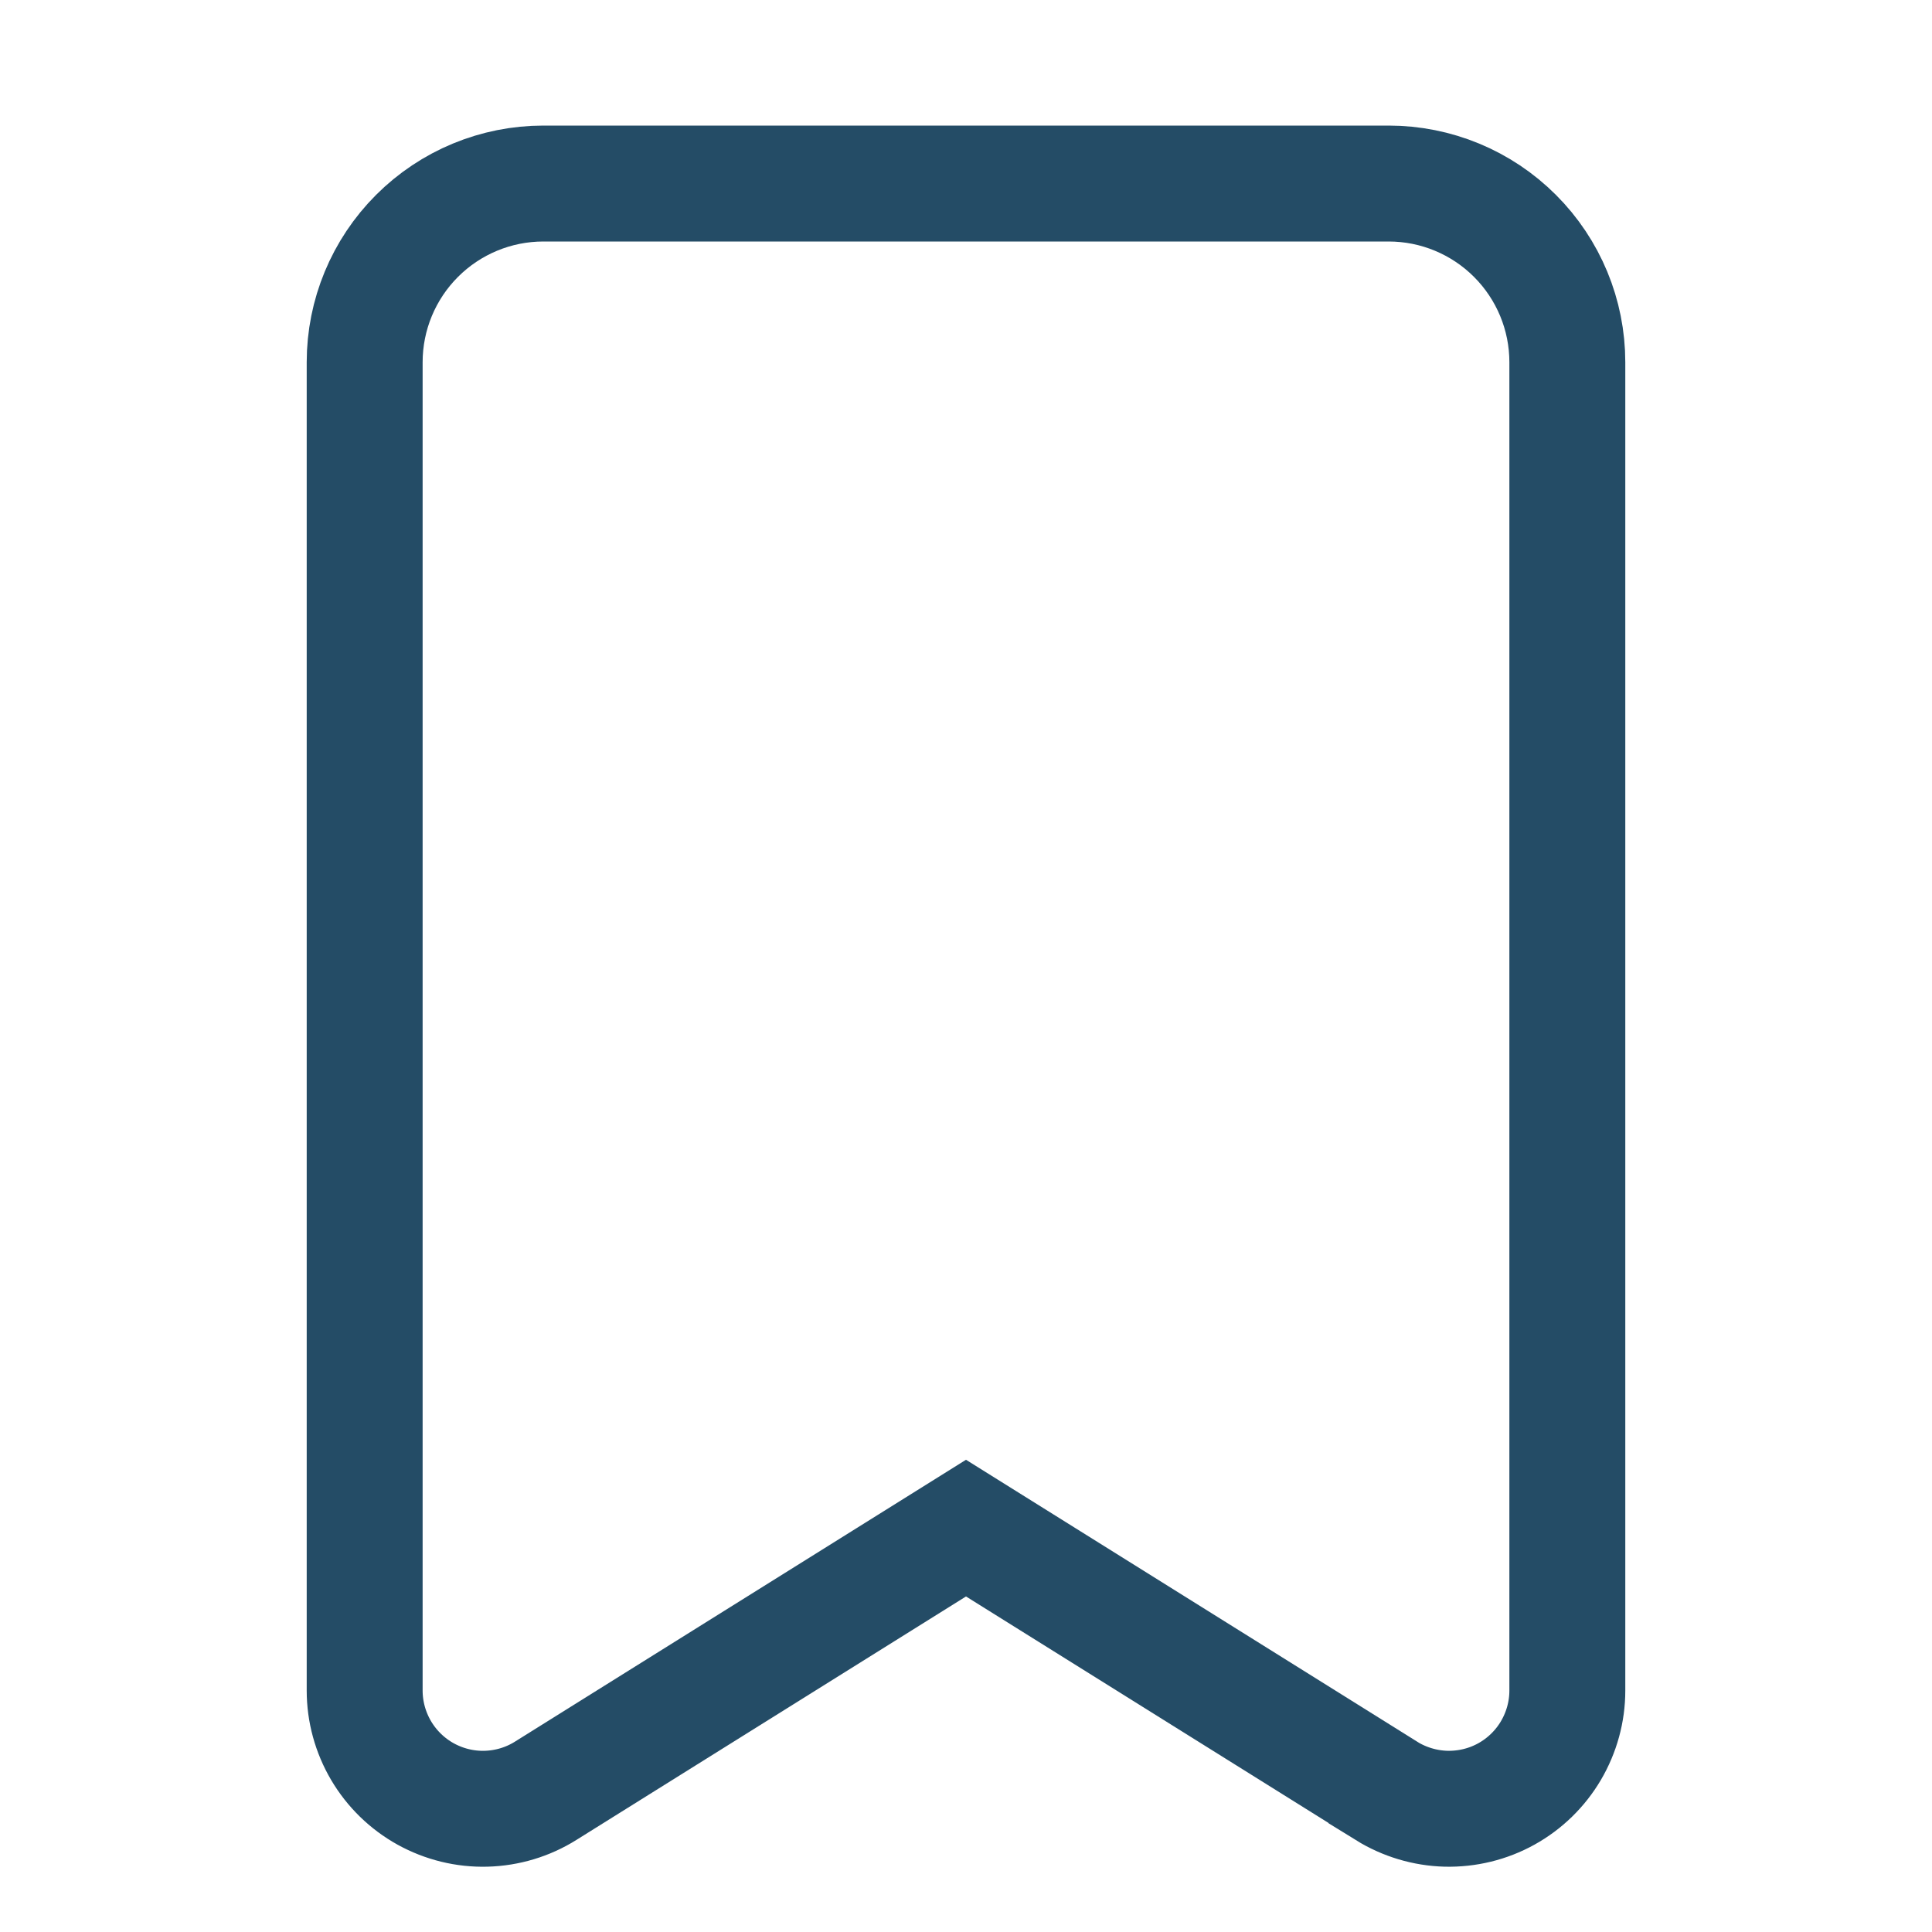 <svg width="20" height="20" viewBox="0 0 20 20" fill="none" xmlns="http://www.w3.org/2000/svg">
<path d="M3.775 17.5L3.775 17.5C3.775 17.719 3.834 17.933 3.945 18.122C4.056 18.31 4.215 18.465 4.406 18.571C4.598 18.677 4.814 18.73 5.032 18.724C5.251 18.718 5.464 18.654 5.649 18.538L10 15.819L14.352 18.538L14.352 18.539C14.538 18.654 14.751 18.718 14.969 18.724C15.187 18.729 15.403 18.677 15.594 18.571C15.785 18.465 15.944 18.31 16.055 18.122C16.166 17.933 16.225 17.719 16.225 17.501V17.5V3.75C16.225 3.259 16.03 2.789 15.683 2.442C15.336 2.095 14.866 1.9 14.375 1.9H5.625C5.134 1.9 4.664 2.095 4.317 2.442C3.97 2.789 3.775 3.259 3.775 3.75L3.775 17.5Z" stroke="#244C66" stroke-width="1.2"/>
</svg>
